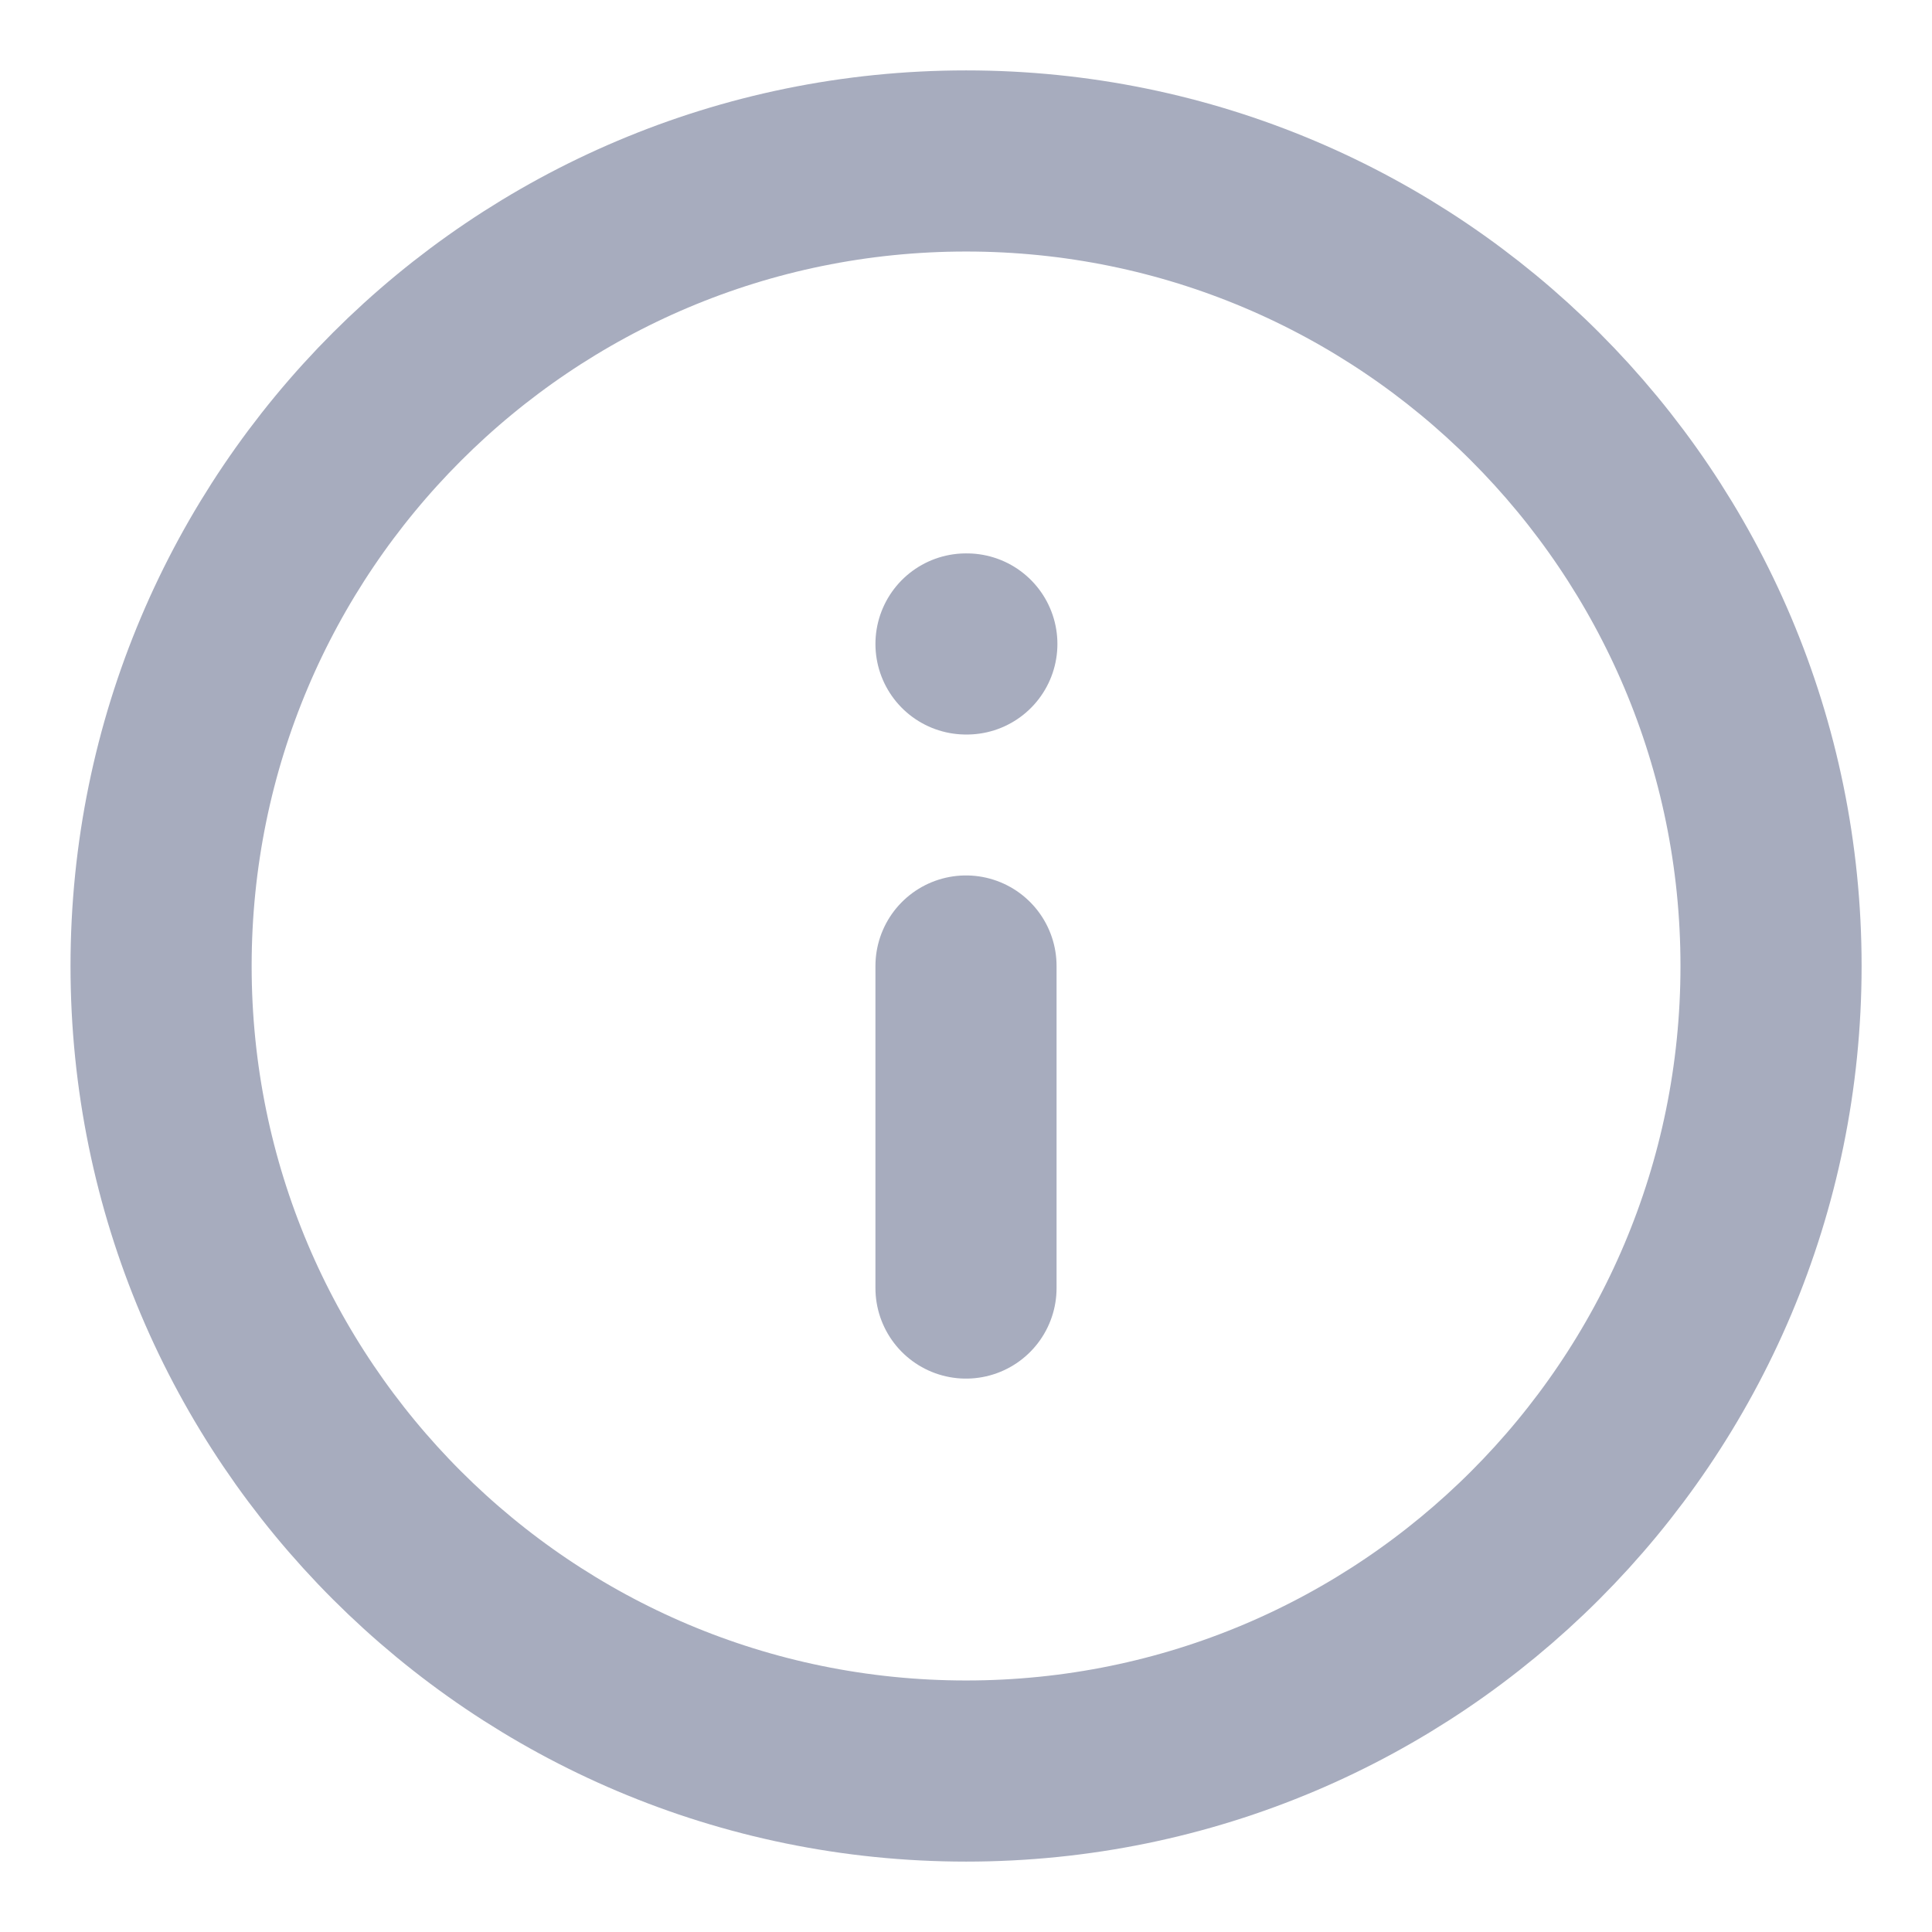 <svg width="16" height="16" viewBox="0 0 16 16" fill="none" xmlns="http://www.w3.org/2000/svg">
<g clip-path="url(#clip0_2065_3678)">
<path d="M8.001 14.667C11.682 14.667 14.667 11.682 14.667 8C14.667 4.318 11.682 1.333 8.001 1.333C4.319 1.333 1.334 4.318 1.334 8C1.334 11.682 4.319 14.667 8.001 14.667Z" stroke="#A7ACBE" stroke-width="1.5" stroke-linecap="round" stroke-linejoin="round"/>
<path d="M8 10.667V8" stroke="#A7ACBE" stroke-width="1.5" stroke-linecap="round" stroke-linejoin="round"/>
<path d="M8 5.333H8.007" stroke="#A7ACBE" stroke-width="1.5" stroke-linecap="round" stroke-linejoin="round"/>
</g>
<defs>
<clipPath id="clip0_2065_3678">
<rect width="16" height="16" fill="white"/>
</clipPath>
</defs>
</svg>
